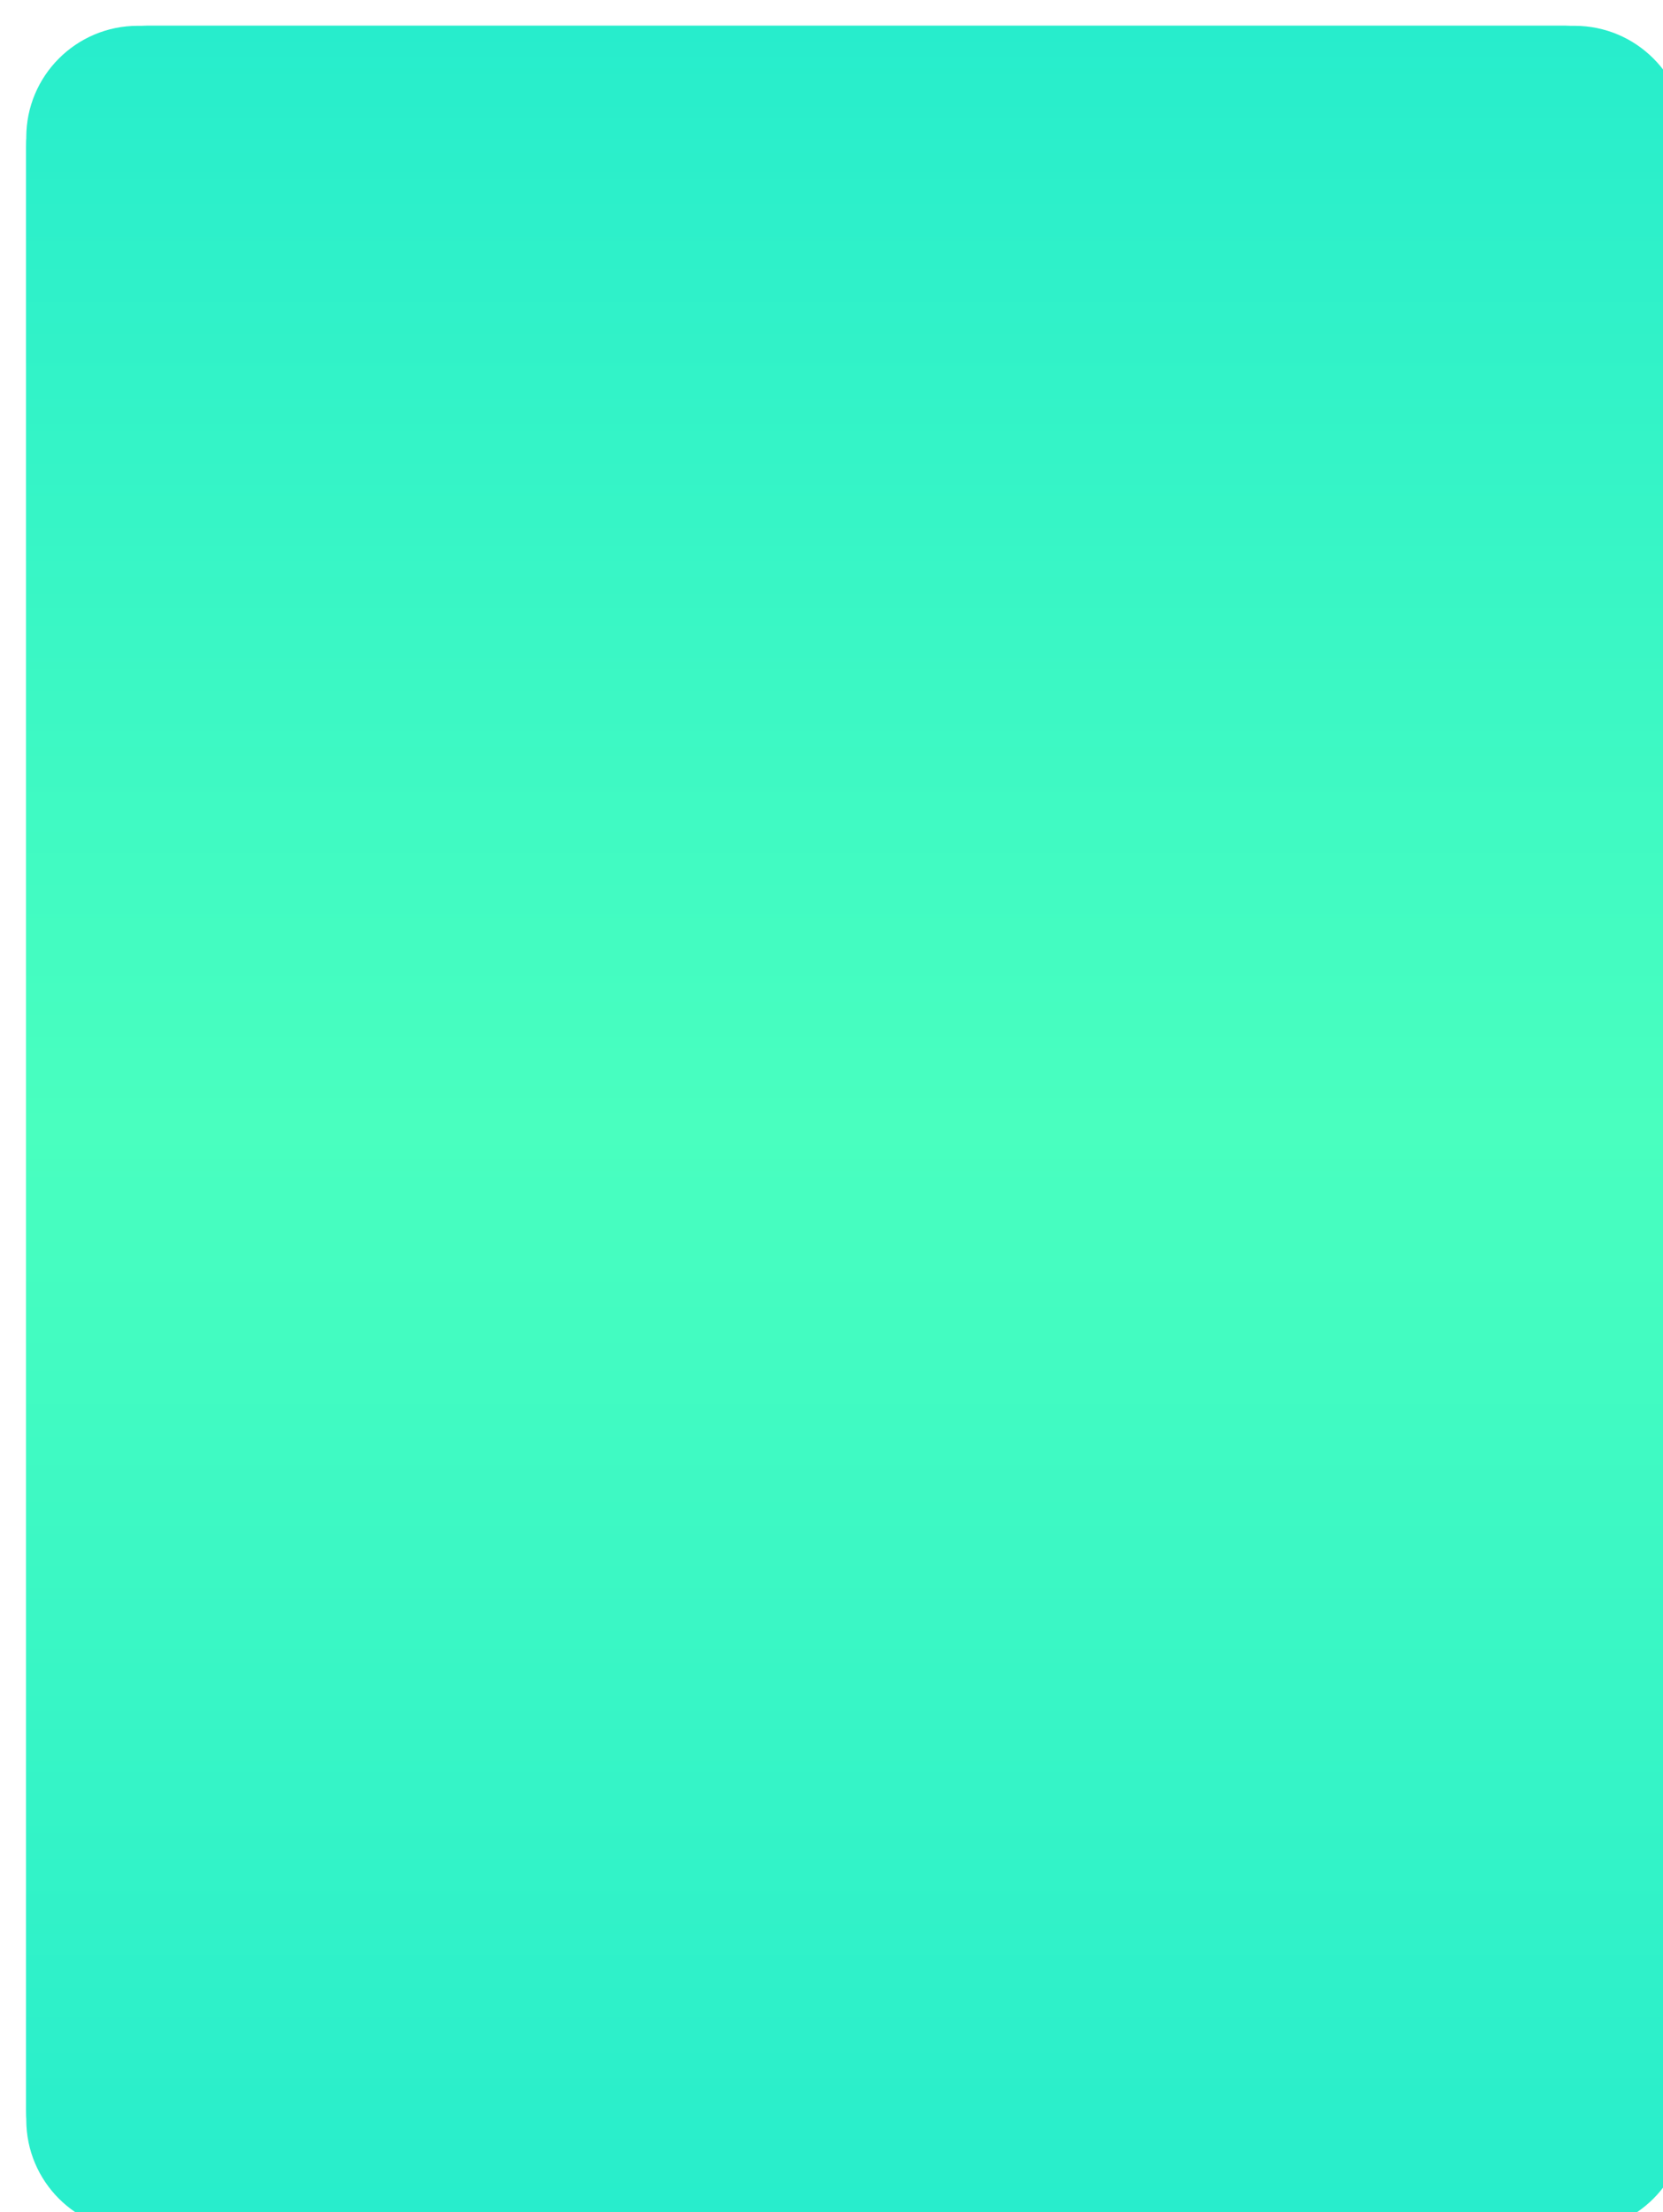 <svg width="358" height="476" viewBox="0 0 358 476" fill="none" xmlns="http://www.w3.org/2000/svg">
<g filter="url(#filter0_d_47_732)">
<path d="M0.654 24.555C0.654 11.3 11.399 0.554 24.654 0.554H333.962C347.217 0.554 357.962 11.3 357.962 24.554V451.155C357.962 464.41 347.217 475.155 333.962 475.155H24.654C11.399 475.155 0.654 464.41 0.654 451.155V24.555Z" fill="url(#paint0_linear_47_732)"/>
<path d="M0.654 26.619C0.654 12.224 12.324 0.554 26.719 0.554H331.897C346.293 0.554 357.962 12.224 357.962 26.619V449.09C357.962 463.486 346.293 475.155 331.897 475.155H26.719C12.324 475.155 0.654 463.486 0.654 449.09V26.619Z" fill="url(#paint1_linear_47_732)"/>
<path d="M0.654 26.619C0.654 12.224 12.324 0.554 26.719 0.554H331.897C346.293 0.554 357.962 12.224 357.962 26.619V449.09C357.962 463.486 346.293 475.155 331.897 475.155H26.719C12.324 475.155 0.654 463.486 0.654 449.09V26.619Z" fill="url(#paint2_linear_47_732)"/>
</g>
<defs>
<filter id="filter0_d_47_732" x="0.654" y="0.554" width="366.308" height="483.601" filterUnits="userSpaceOnUse" color-interpolation-filters="sRGB">
<feFlood flood-opacity="0" result="BackgroundImageFix"/>
<feColorMatrix in="SourceAlpha" type="matrix" values="0 0 0 0 0 0 0 0 0 0 0 0 0 0 0 0 0 0 127 0" result="hardAlpha"/>
<feOffset dx="5" dy="5"/>
<feGaussianBlur stdDeviation="2"/>
<feComposite in2="hardAlpha" operator="out"/>
<feColorMatrix type="matrix" values="0 0 0 0 0 0 0 0 0 0.671 0 0 0 0 0.514 0 0 0 0.53 0"/>
<feBlend mode="normal" in2="BackgroundImageFix" result="effect1_dropShadow_47_732"/>
<feBlend mode="normal" in="SourceGraphic" in2="effect1_dropShadow_47_732" result="shape"/>
</filter>
<linearGradient id="paint0_linear_47_732" x1="179.308" y1="0.554" x2="179.308" y2="475.155" gradientUnits="userSpaceOnUse">
<stop stop-color="#27EDCC"/>
<stop offset="0.5" stop-color="#49FFBF"/>
<stop offset="1" stop-color="#27EDCC"/>
</linearGradient>
<linearGradient id="paint1_linear_47_732" x1="179.308" y1="0.554" x2="179.308" y2="475.155" gradientUnits="userSpaceOnUse">
<stop stop-color="#27EDCC"/>
<stop offset="0.5" stop-color="#49FFBF"/>
<stop offset="1" stop-color="#27EDCC"/>
</linearGradient>
<linearGradient id="paint2_linear_47_732" x1="179.308" y1="0.554" x2="179.308" y2="475.155" gradientUnits="userSpaceOnUse">
<stop stop-color="#27EDCC"/>
<stop offset="0.5" stop-color="#49FFBF"/>
<stop offset="1" stop-color="#27EDCC"/>
</linearGradient>
</defs>
</svg>
